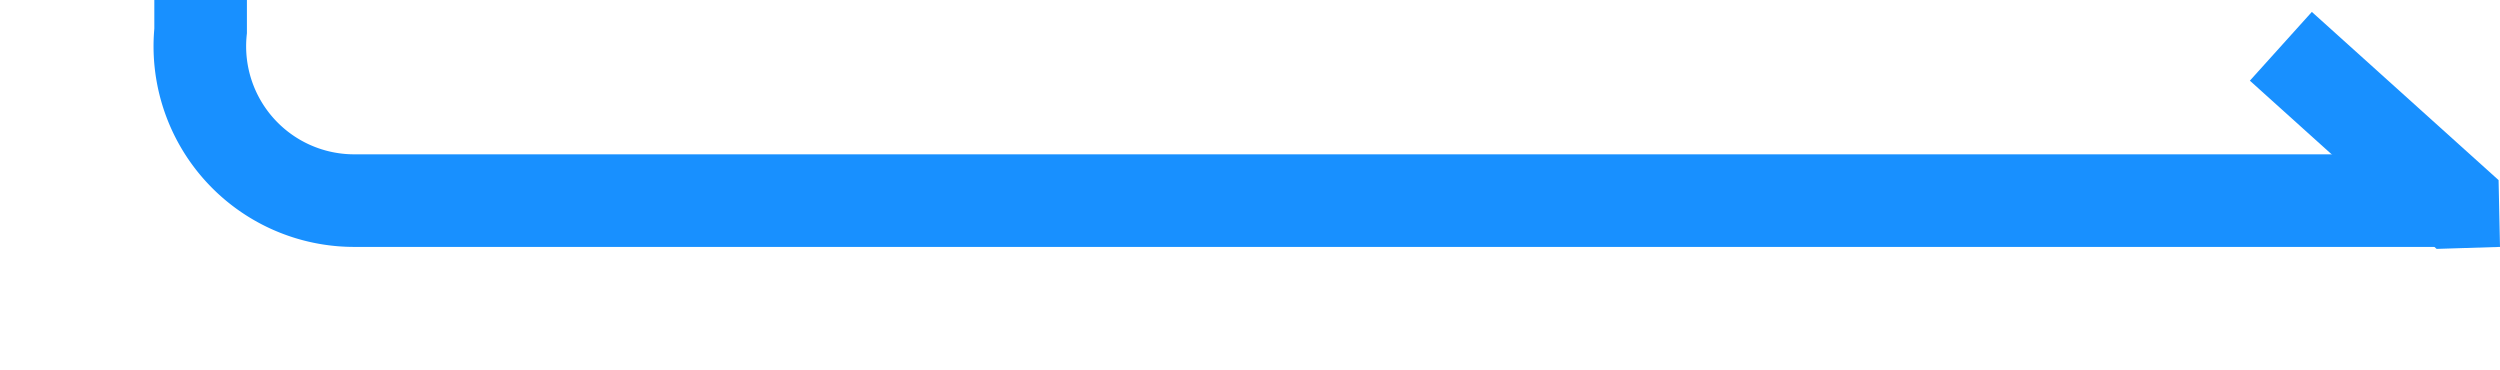 ﻿<?xml version="1.0" encoding="utf-8"?>
<svg version="1.1" xmlns:xlink="http://www.w3.org/1999/xlink" width="81px" height="12px" preserveAspectRatio="xMinYMid meet" viewBox="2516 444  81 10" xmlns="http://www.w3.org/2000/svg">
  <path d="M 2447 330.5  L 2517 330.5  A 5 5 0 0 1 2522.5 335.5 L 2522.5 444  A 5 5 0 0 0 2527.5 449.5 L 2596 449.5  " stroke-width="3" stroke="#1890ff" fill="none" />
  <path d="M 2596.954 448.836  L 2590.904 443.386  L 2588.896 445.614  L 2594.946 451.064  L 2597 451  L 2596.954 448.836  Z " fill-rule="nonzero" fill="#1890ff" stroke="none" />
</svg>